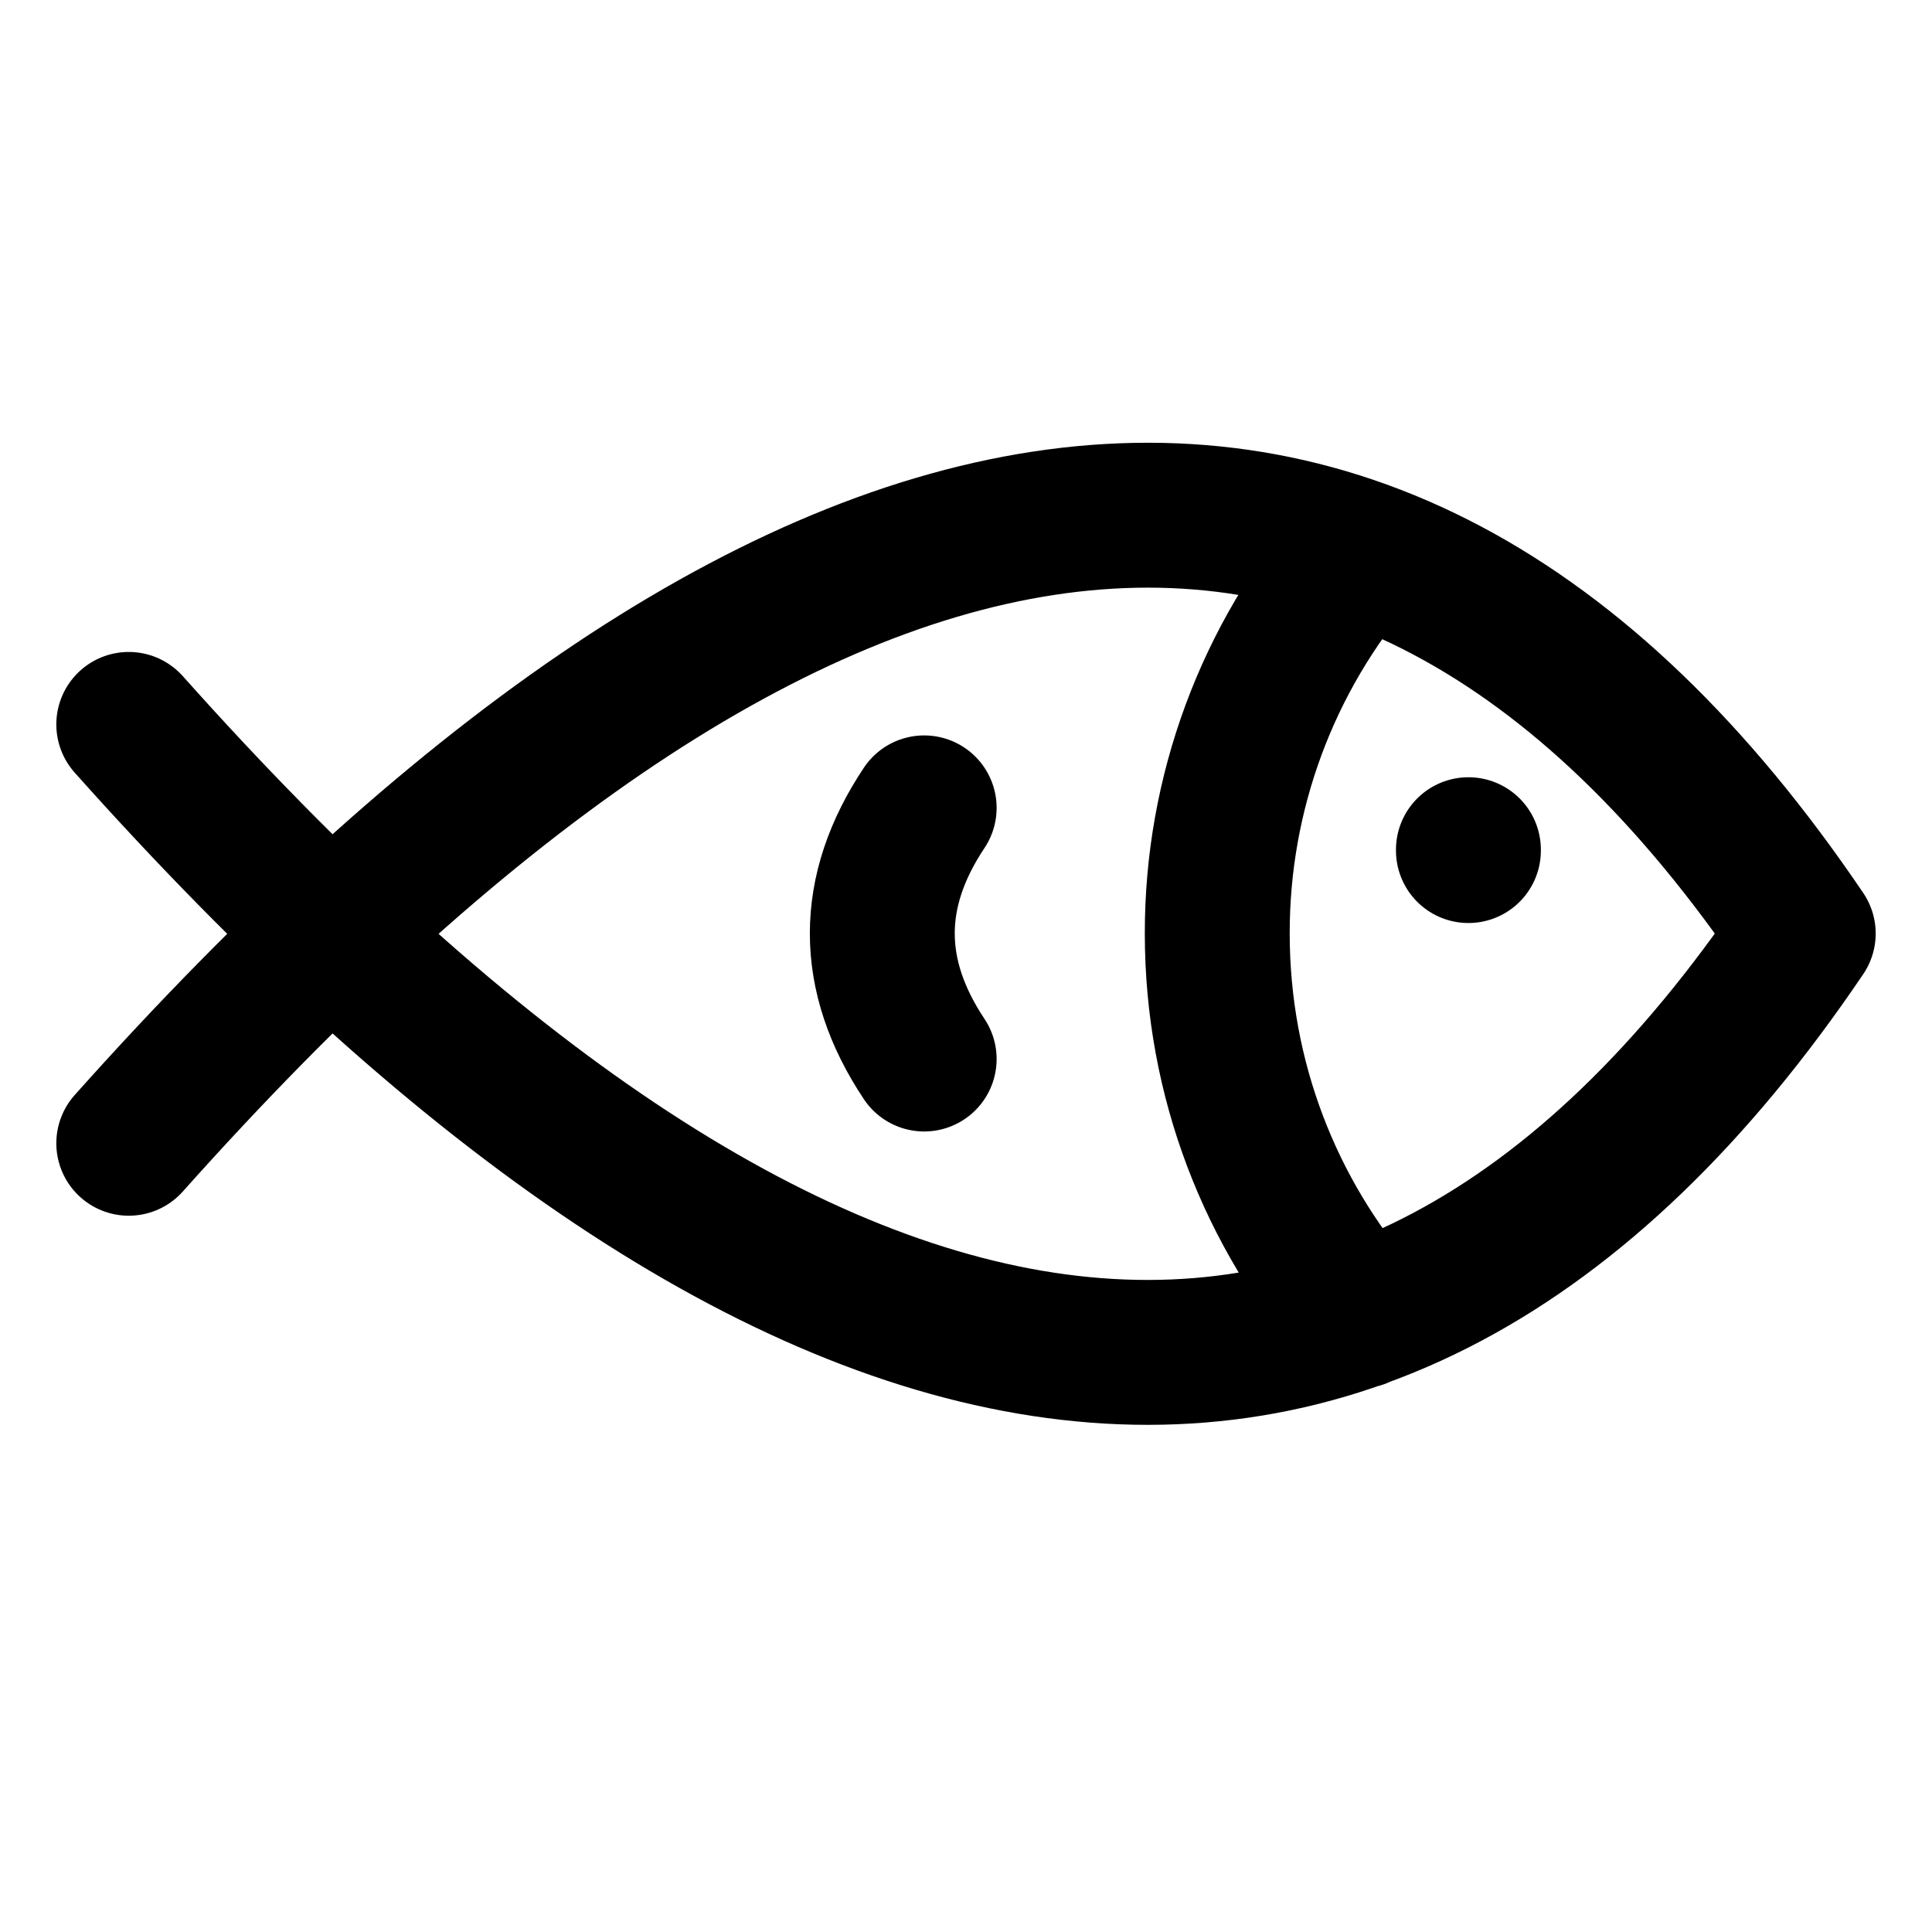 <svg width="20" height="20" viewBox="0 0 20 20" fill="none" xmlns="http://www.w3.org/2000/svg">
<path d="M14.065 5.711C13.118 6.809 12.599 8.212 12.601 9.663C12.601 11.177 13.155 12.562 14.073 13.624M1.333 7.499C8.02 14.994 14.117 16.396 18.667 9.664C14.117 2.938 8.02 4.341 1.333 11.835M15.201 8.796V8.805M9.567 8.363C8.989 9.229 8.989 10.096 9.567 10.963" stroke="black" stroke-width="1.5" stroke-linecap="round" stroke-linejoin="round"/>
</svg>
